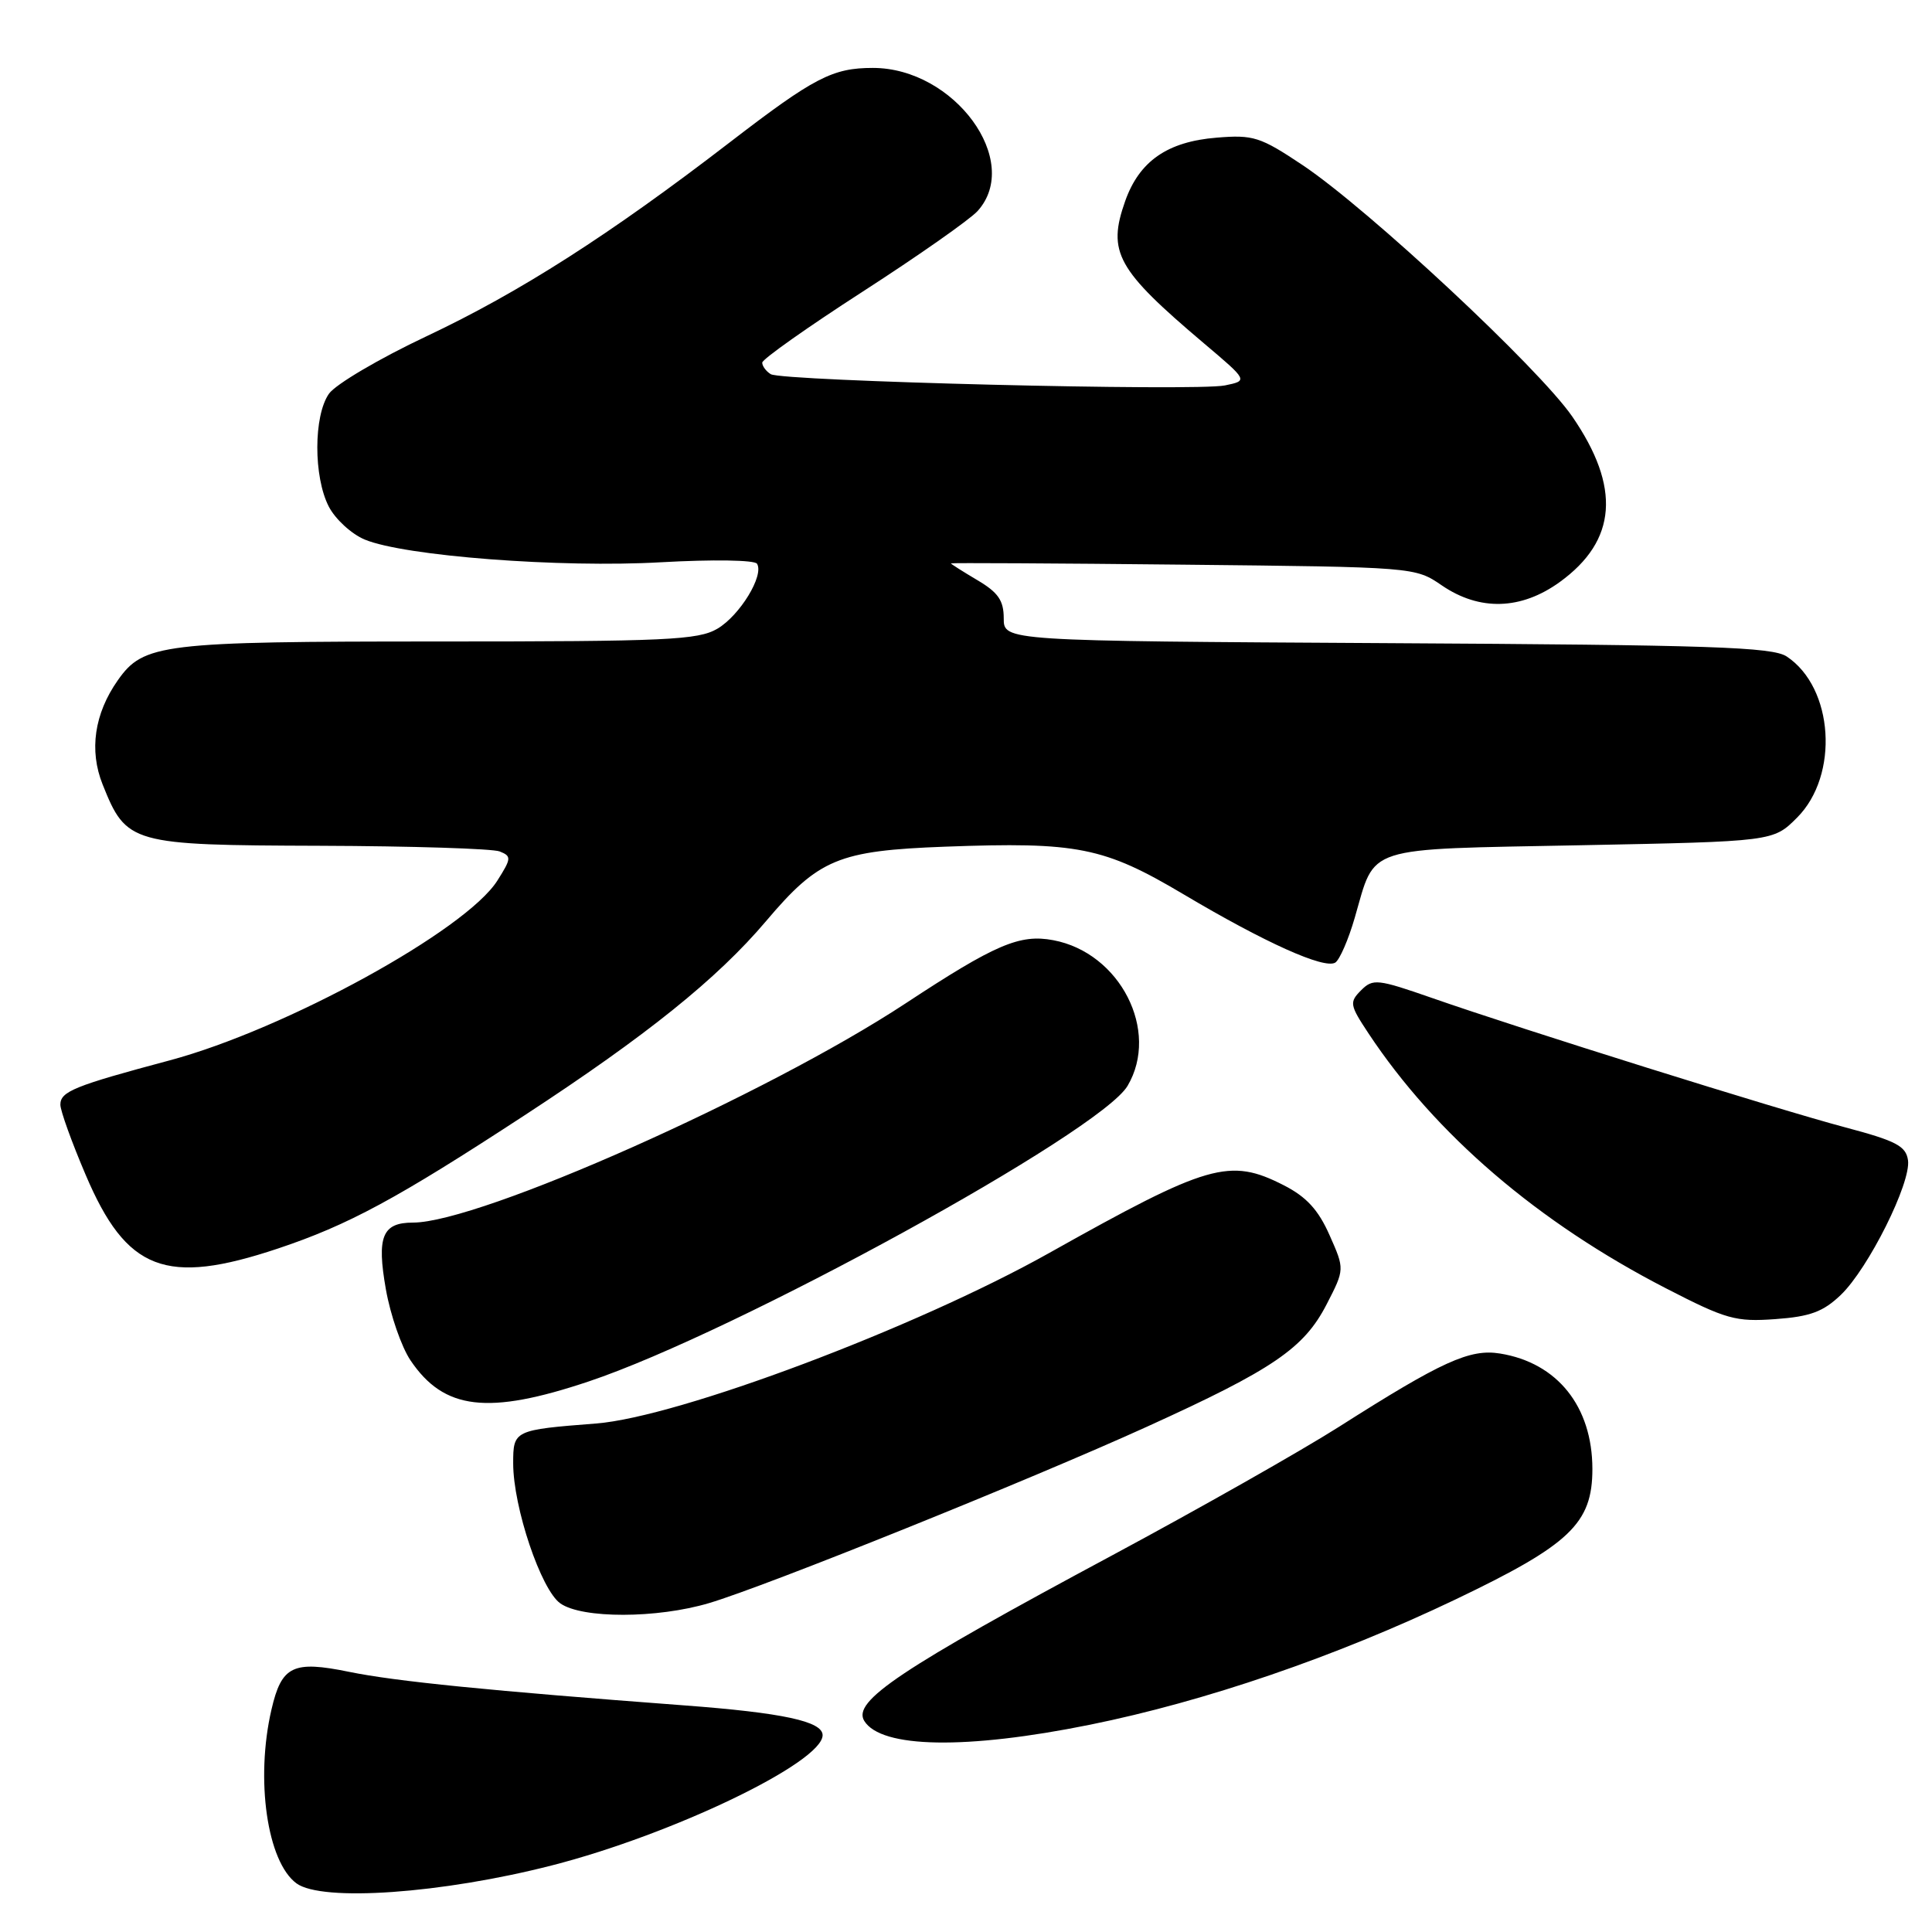<?xml version="1.0" encoding="UTF-8" standalone="no"?>
<!DOCTYPE svg PUBLIC "-//W3C//DTD SVG 1.1//EN" "http://www.w3.org/Graphics/SVG/1.1/DTD/svg11.dtd" >
<svg xmlns="http://www.w3.org/2000/svg" xmlns:xlink="http://www.w3.org/1999/xlink" version="1.1" viewBox="0 0 256 256">
 <g >
 <path fill="currentColor"
d=" M 73.15 247.17 C 89.13 243.08 109.00 233.52 109.00 229.92 C 109.00 228.09 103.73 226.95 90.63 225.97 C 64.91 224.04 52.41 222.79 46.27 221.53 C 38.81 220.00 37.31 220.73 35.97 226.53 C 33.82 235.79 35.40 246.71 39.29 249.56 C 42.67 252.03 58.58 250.91 73.15 247.17 Z  M 144.40 228.54 C 159.68 225.45 176.96 219.53 192.81 211.96 C 208.04 204.68 211.00 201.87 211.00 194.64 C 210.99 186.37 206.36 180.58 198.77 179.35 C 194.76 178.70 191.08 180.37 177.39 189.08 C 172.38 192.26 158.88 199.91 147.39 206.08 C 119.28 221.16 112.91 225.42 114.52 228.03 C 116.76 231.66 128.04 231.85 144.40 228.54 Z  M 93.95 212.42 C 101.51 210.18 136.53 196.07 151.97 189.05 C 168.70 181.45 172.78 178.66 175.78 172.84 C 178.18 168.18 178.18 168.18 176.17 163.66 C 174.69 160.31 173.11 158.59 170.12 157.06 C 162.91 153.38 160.13 154.19 139.00 166.04 C 121.38 175.93 89.93 187.76 79.00 188.62 C 68.09 189.47 68.00 189.52 68.00 193.91 C 68.00 199.72 71.69 210.67 74.25 212.46 C 77.14 214.49 87.06 214.47 93.95 212.42 Z  M 78.03 183.04 C 97.42 176.55 145.79 150.01 149.41 143.88 C 153.71 136.60 148.42 126.24 139.56 124.58 C 135.12 123.74 131.87 125.14 120.00 132.95 C 101.57 145.08 63.56 162.00 54.72 162.00 C 50.65 162.00 49.90 163.86 51.13 170.84 C 51.73 174.25 53.20 178.48 54.39 180.25 C 58.83 186.84 64.65 187.53 78.03 183.04 Z  M 243.92 171.58 C 247.57 168.08 253.24 156.72 252.82 153.74 C 252.55 151.85 251.24 151.17 244.50 149.38 C 235.53 147.00 201.61 136.38 189.76 132.24 C 182.52 129.72 181.92 129.65 180.35 131.22 C 178.78 132.80 178.84 133.16 181.32 136.91 C 190.21 150.34 203.81 161.99 220.77 170.72 C 228.73 174.82 229.98 175.17 235.24 174.79 C 239.85 174.46 241.58 173.82 243.92 171.58 Z  M 36.82 165.44 C 46.15 162.32 52.55 158.87 69.50 147.79 C 85.66 137.23 95.04 129.69 101.50 122.06 C 108.49 113.80 111.09 112.72 125.20 112.19 C 142.82 111.54 146.25 112.22 156.86 118.52 C 167.64 124.92 175.47 128.44 176.93 127.55 C 177.50 127.19 178.67 124.52 179.51 121.61 C 182.32 111.94 180.37 112.57 209.40 112.00 C 234.97 111.50 234.97 111.50 238.12 108.34 C 243.73 102.73 242.98 91.12 236.75 86.99 C 234.85 85.73 226.71 85.46 183.75 85.22 C 133.00 84.93 133.00 84.93 133.00 81.93 C 133.00 79.56 132.26 78.50 129.50 76.87 C 127.58 75.73 126.00 74.73 126.00 74.65 C 126.00 74.57 139.84 74.64 156.75 74.82 C 187.43 75.14 187.51 75.14 191.05 77.57 C 196.06 80.99 201.55 80.83 206.68 77.12 C 214.26 71.63 214.79 64.57 208.33 55.19 C 203.92 48.79 181.33 27.72 172.62 21.89 C 166.99 18.13 166.08 17.84 161.21 18.24 C 154.68 18.77 150.97 21.35 149.09 26.65 C 146.70 33.42 147.98 35.72 159.50 45.47 C 165.38 50.44 165.38 50.44 162.31 51.07 C 158.40 51.87 103.64 50.51 102.13 49.58 C 101.51 49.20 101.00 48.51 101.00 48.05 C 101.00 47.60 107.00 43.36 114.33 38.63 C 121.66 33.90 128.50 29.10 129.53 27.97 C 135.50 21.37 126.46 9.00 115.66 9.00 C 110.32 9.00 107.87 10.27 96.74 18.83 C 80.77 31.12 68.86 38.73 56.53 44.55 C 50.29 47.49 44.47 50.92 43.59 52.17 C 41.54 55.10 41.53 63.19 43.57 67.13 C 44.43 68.79 46.57 70.76 48.32 71.49 C 53.55 73.68 74.28 75.27 87.63 74.50 C 94.44 74.12 100.01 74.20 100.31 74.70 C 101.27 76.25 98.04 81.54 95.07 83.30 C 92.51 84.81 88.38 85.00 58.06 85.00 C 21.42 85.00 19.02 85.29 15.61 90.14 C 12.50 94.56 11.79 99.44 13.60 103.95 C 16.75 111.83 17.33 111.99 42.38 112.07 C 54.55 112.11 65.27 112.45 66.21 112.82 C 67.79 113.45 67.77 113.74 65.90 116.69 C 61.72 123.28 37.83 136.39 22.50 140.50 C 9.81 143.89 8.00 144.63 8.00 146.38 C 8.00 147.17 9.50 151.34 11.34 155.65 C 16.76 168.41 21.96 170.40 36.82 165.44 Z "/>
</g>
</svg>